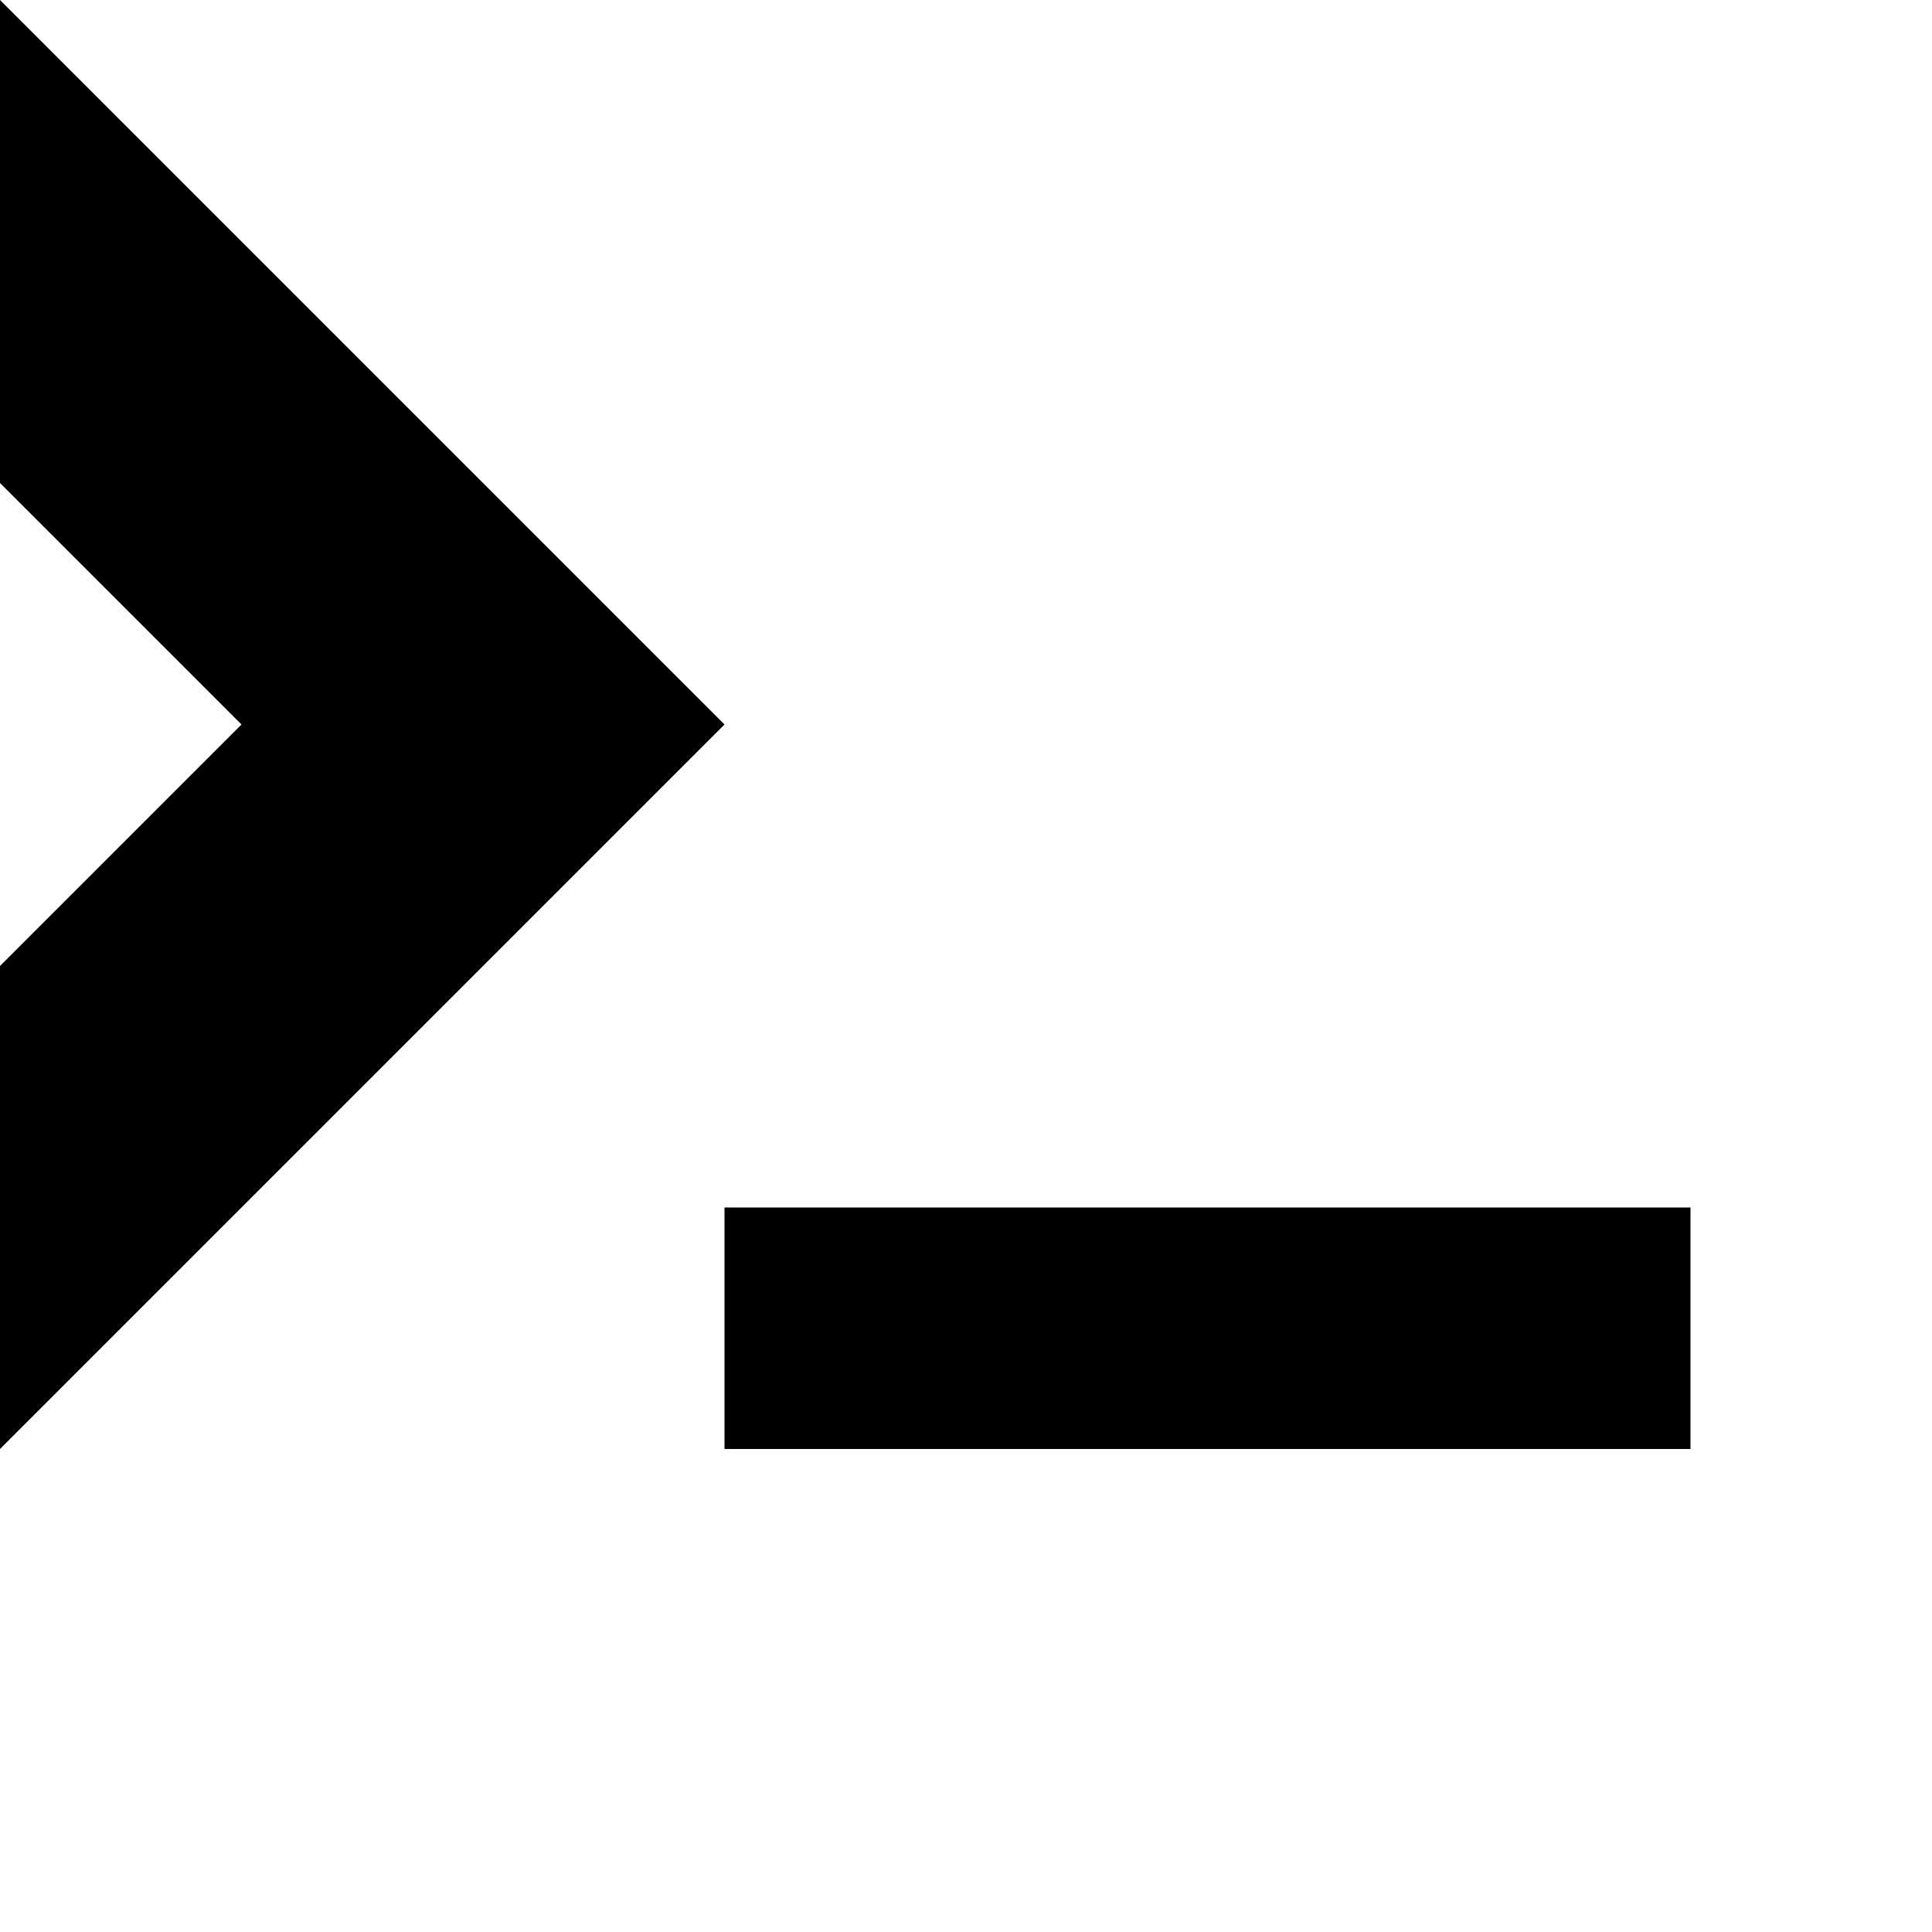 <!-- Generated by IcoMoon.io -->
<svg version="1.1" xmlns="http://www.w3.org/2000/svg" width="32" height="32" viewBox="0 0 32 32">
<title>terminal-t</title>
<path d="M12 20h16v4h-16v-4z"></path>
<path d="M-0 24l12-12-12-12-4 4 8 8-8 8z"></path>
</svg>
